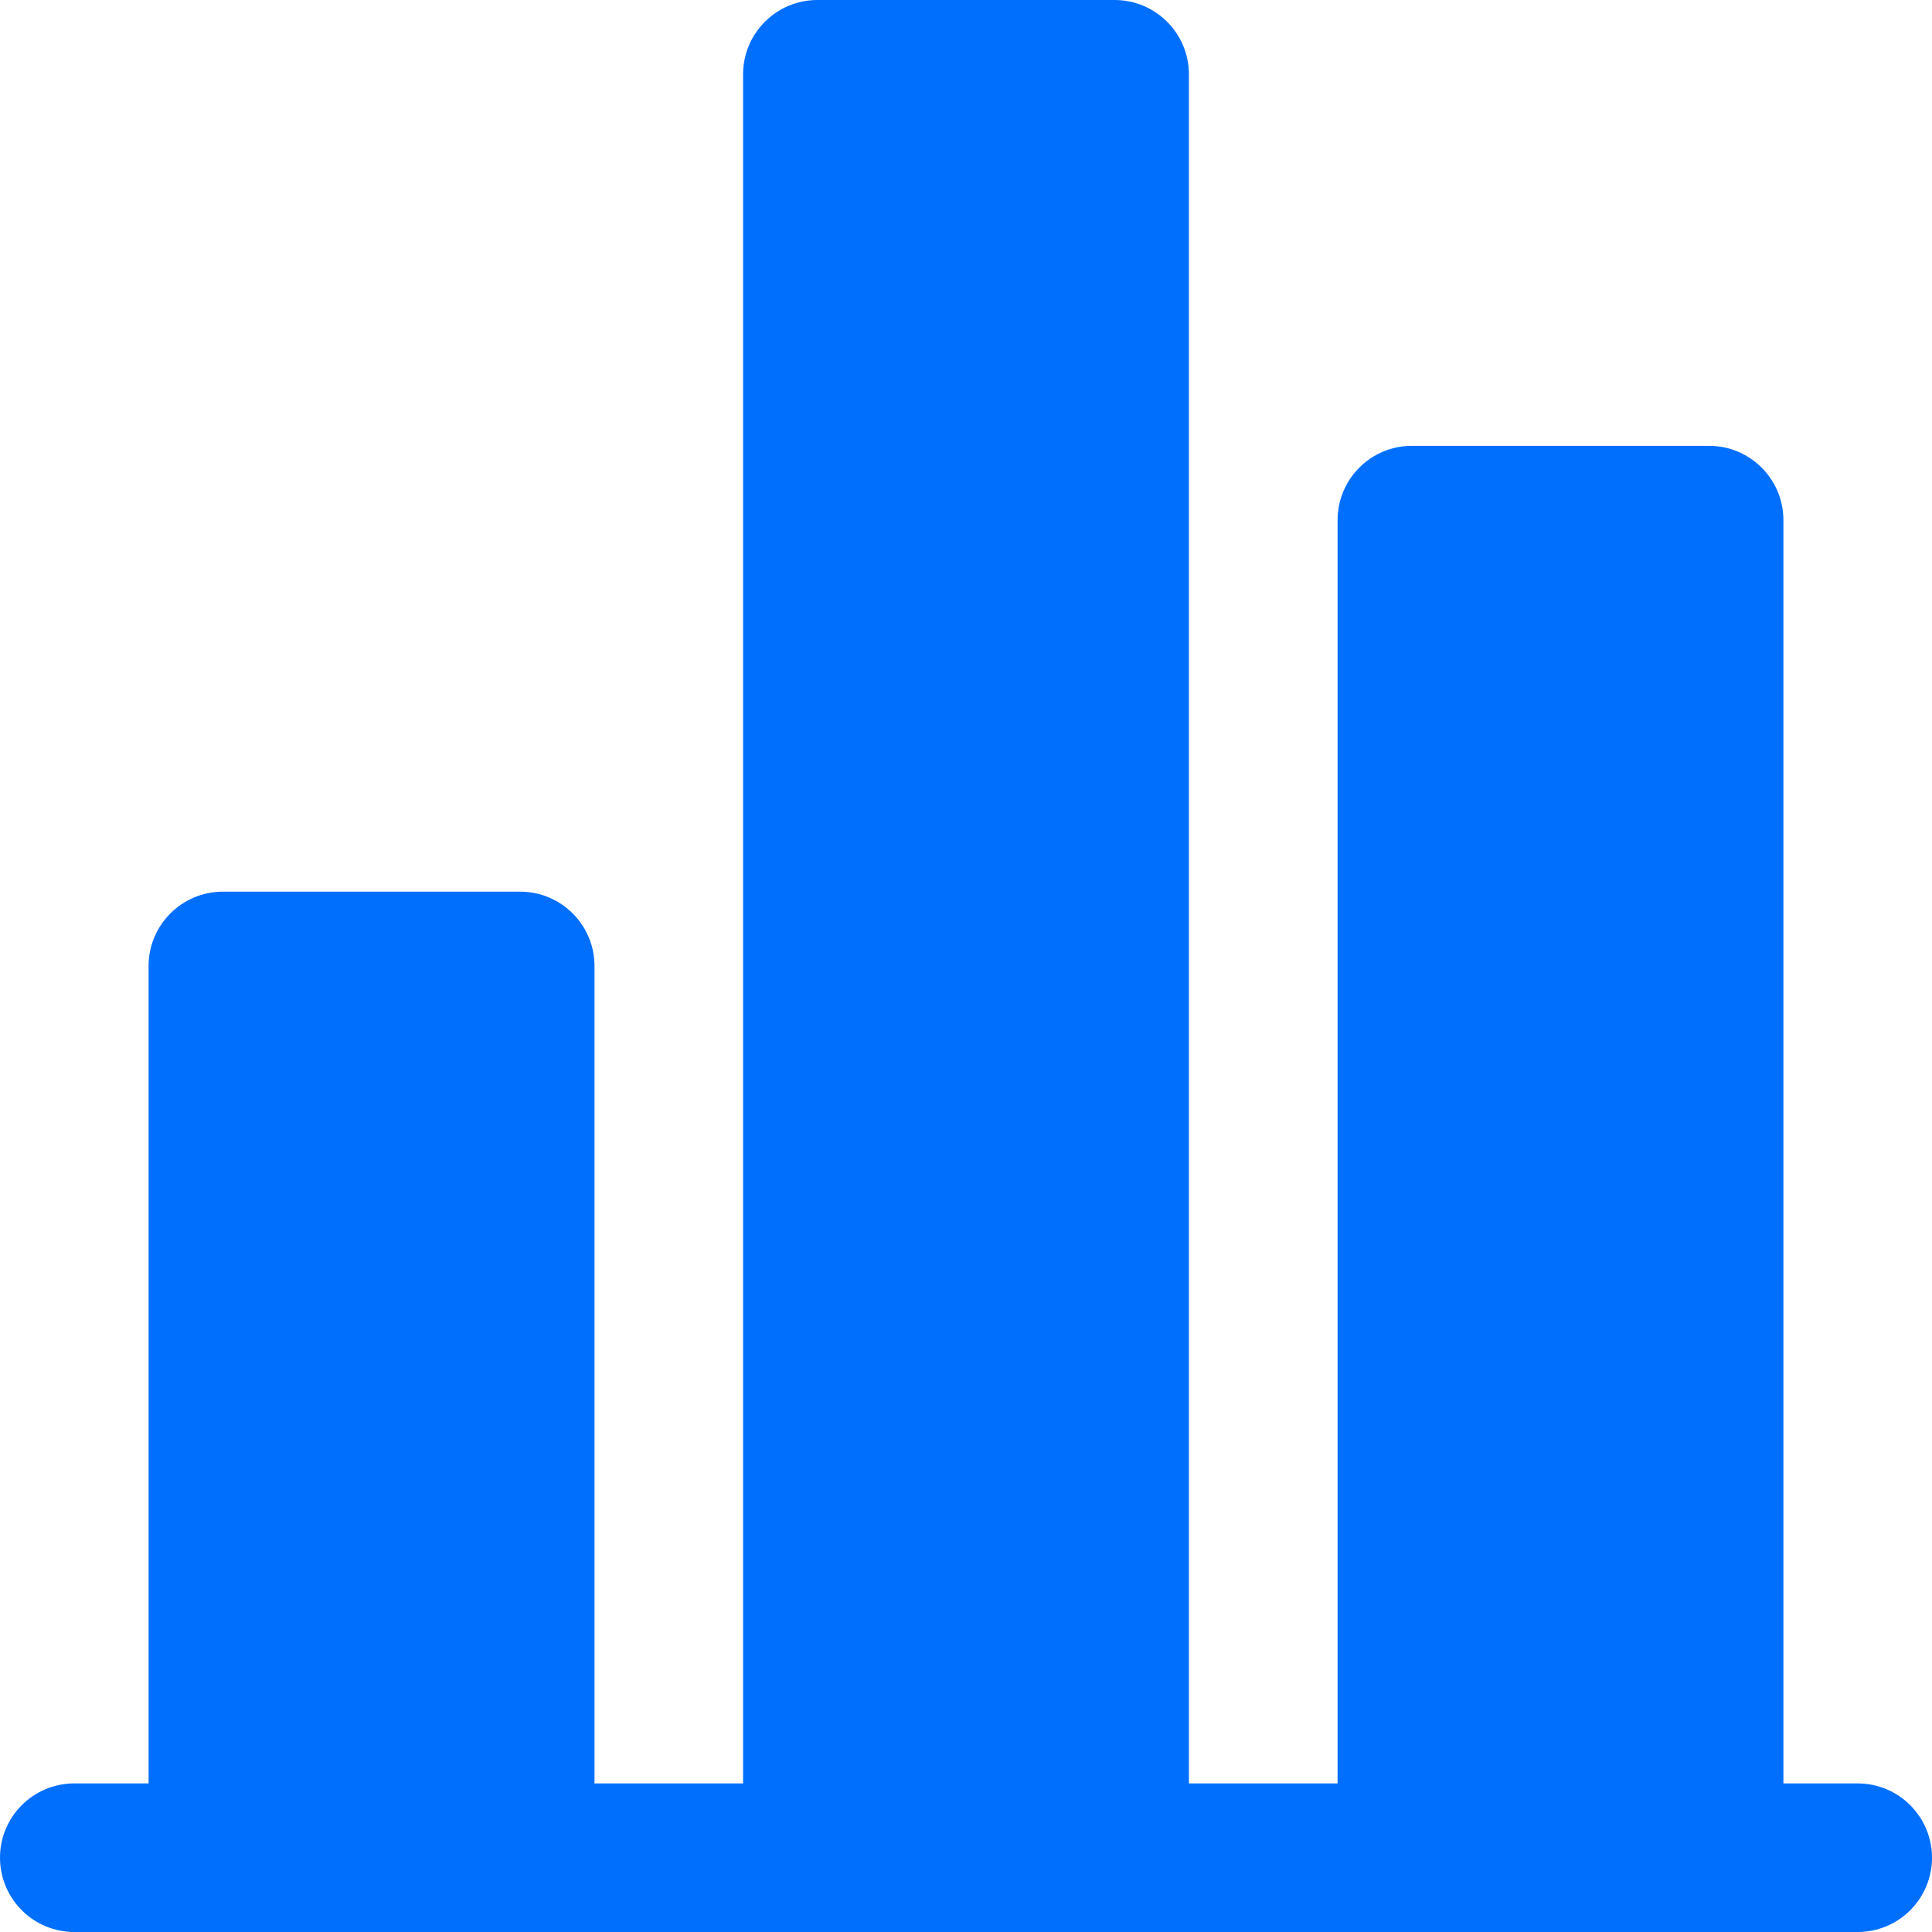 <svg width="21" height="21" viewBox="0 0 21 21" fill="none" xmlns="http://www.w3.org/2000/svg">
<path fill-rule="evenodd" clip-rule="evenodd" d="M0 20.192C0 19.978 0.085 19.773 0.237 19.621C0.388 19.47 0.593 19.385 0.808 19.385H20.192C20.407 19.385 20.612 19.47 20.763 19.621C20.915 19.773 21 19.978 21 20.192C21 20.407 20.915 20.612 20.763 20.764C20.612 20.915 20.407 21 20.192 21H0.808C0.593 21 0.388 20.915 0.237 20.764C0.085 20.612 0 20.407 0 20.192Z" fill="#006FFD"/>
<path d="M5.654 9.692H2.423C1.977 9.692 1.615 10.054 1.615 10.5V20.192C1.615 20.639 1.977 21 2.423 21H5.654C6.1 21 6.462 20.639 6.462 20.192V10.5C6.462 10.054 6.1 9.692 5.654 9.692Z" fill="#006FFD"/>
<path d="M12.115 0H8.885C8.439 0 8.077 0.362 8.077 0.808V20.192C8.077 20.638 8.439 21 8.885 21H12.115C12.561 21 12.923 20.638 12.923 20.192V0.808C12.923 0.362 12.561 0 12.115 0Z" fill="#006FFD"/>
<path d="M18.577 4.846H15.346C14.9 4.846 14.539 5.208 14.539 5.654V20.192C14.539 20.638 14.9 21 15.346 21H18.577C19.023 21 19.385 20.638 19.385 20.192V5.654C19.385 5.208 19.023 4.846 18.577 4.846Z" fill="#006FFD"/>
</svg>
